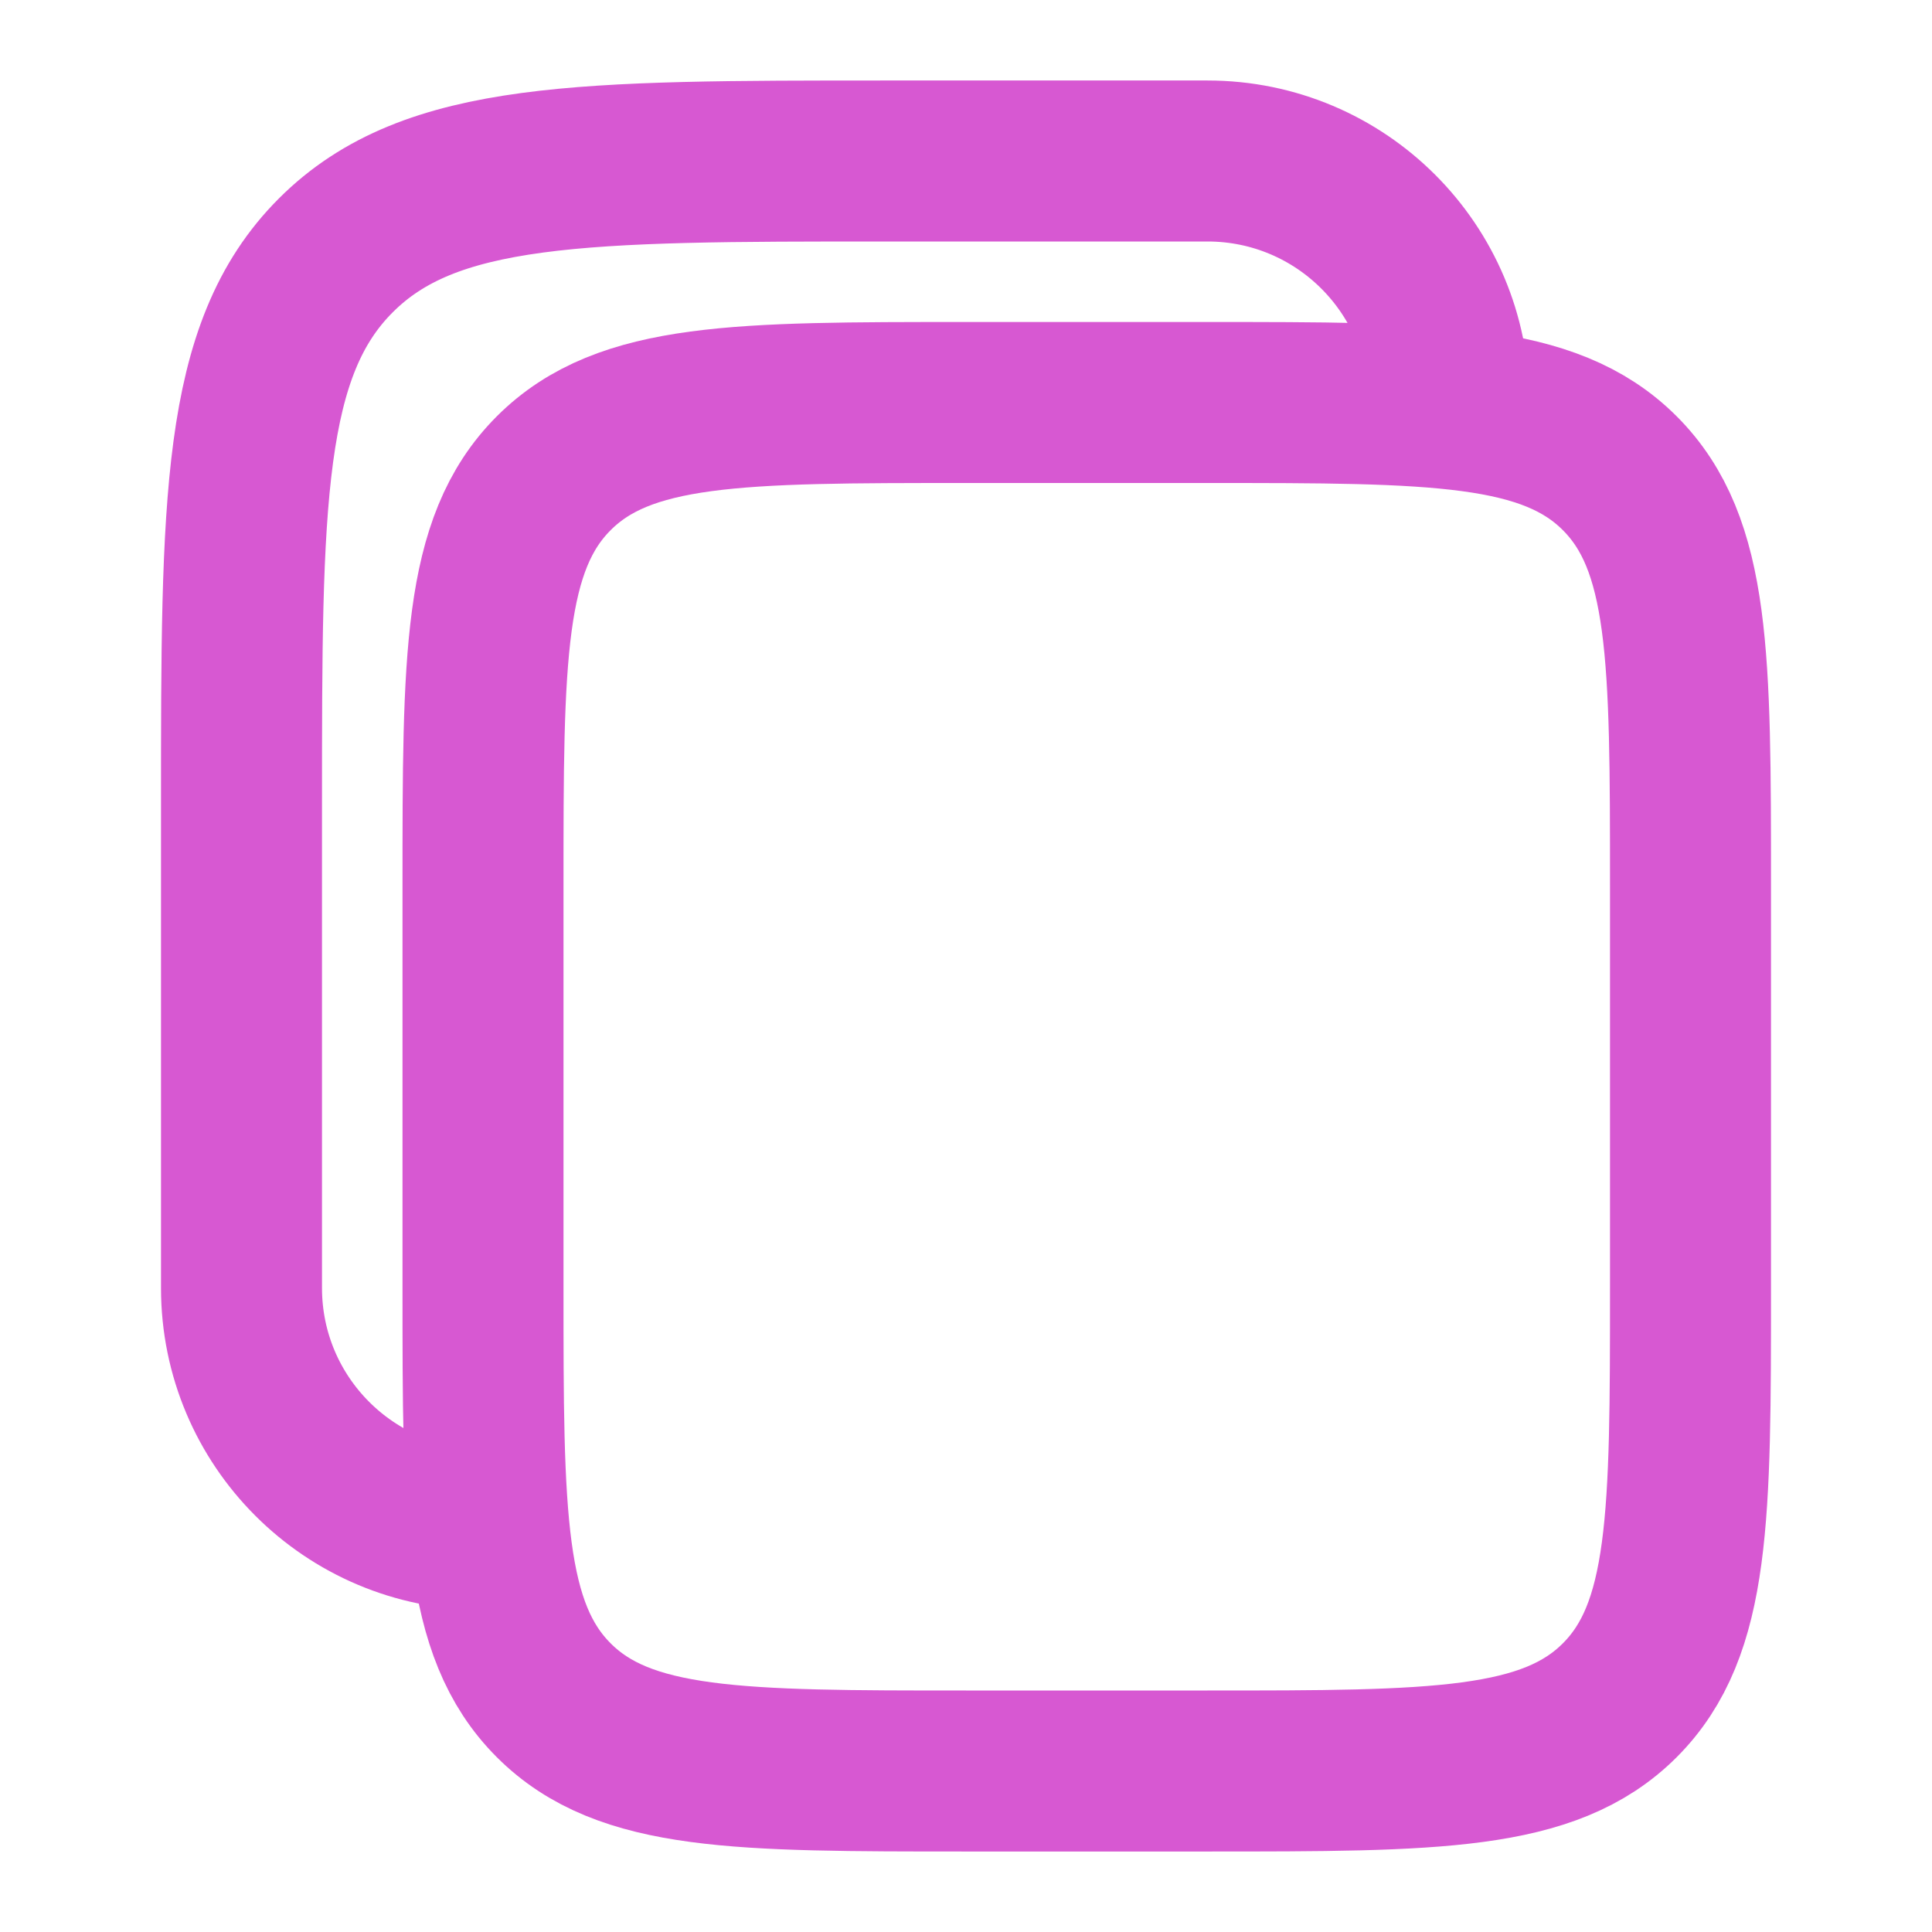 <svg width="18" height="18" viewBox="0 0 18 18" fill="none" xmlns="http://www.w3.org/2000/svg">
<path d="M4.5 8.25C4.5 6.129 4.5 5.068 5.159 4.409C5.818 3.75 6.879 3.75 9 3.75H11.25C13.371 3.75 14.432 3.75 15.091 4.409C15.75 5.068 15.75 6.129 15.75 8.25V12C15.75 14.121 15.75 15.182 15.091 15.841C14.432 16.5 13.371 16.5 11.25 16.5H9C6.879 16.5 5.818 16.5 5.159 15.841C4.5 15.182 4.5 14.121 4.5 12V8.25Z" stroke="#D758D2" stroke-width="1.5"/>
<path d="M4.5 14.25C3.257 14.25 2.25 13.243 2.25 12V7.5C2.25 4.672 2.25 3.257 3.129 2.379C4.007 1.5 5.422 1.5 8.25 1.5H11.25C12.493 1.5 13.5 2.507 13.5 3.75" stroke="#D758D2" stroke-width="1.5"/>
</svg>
